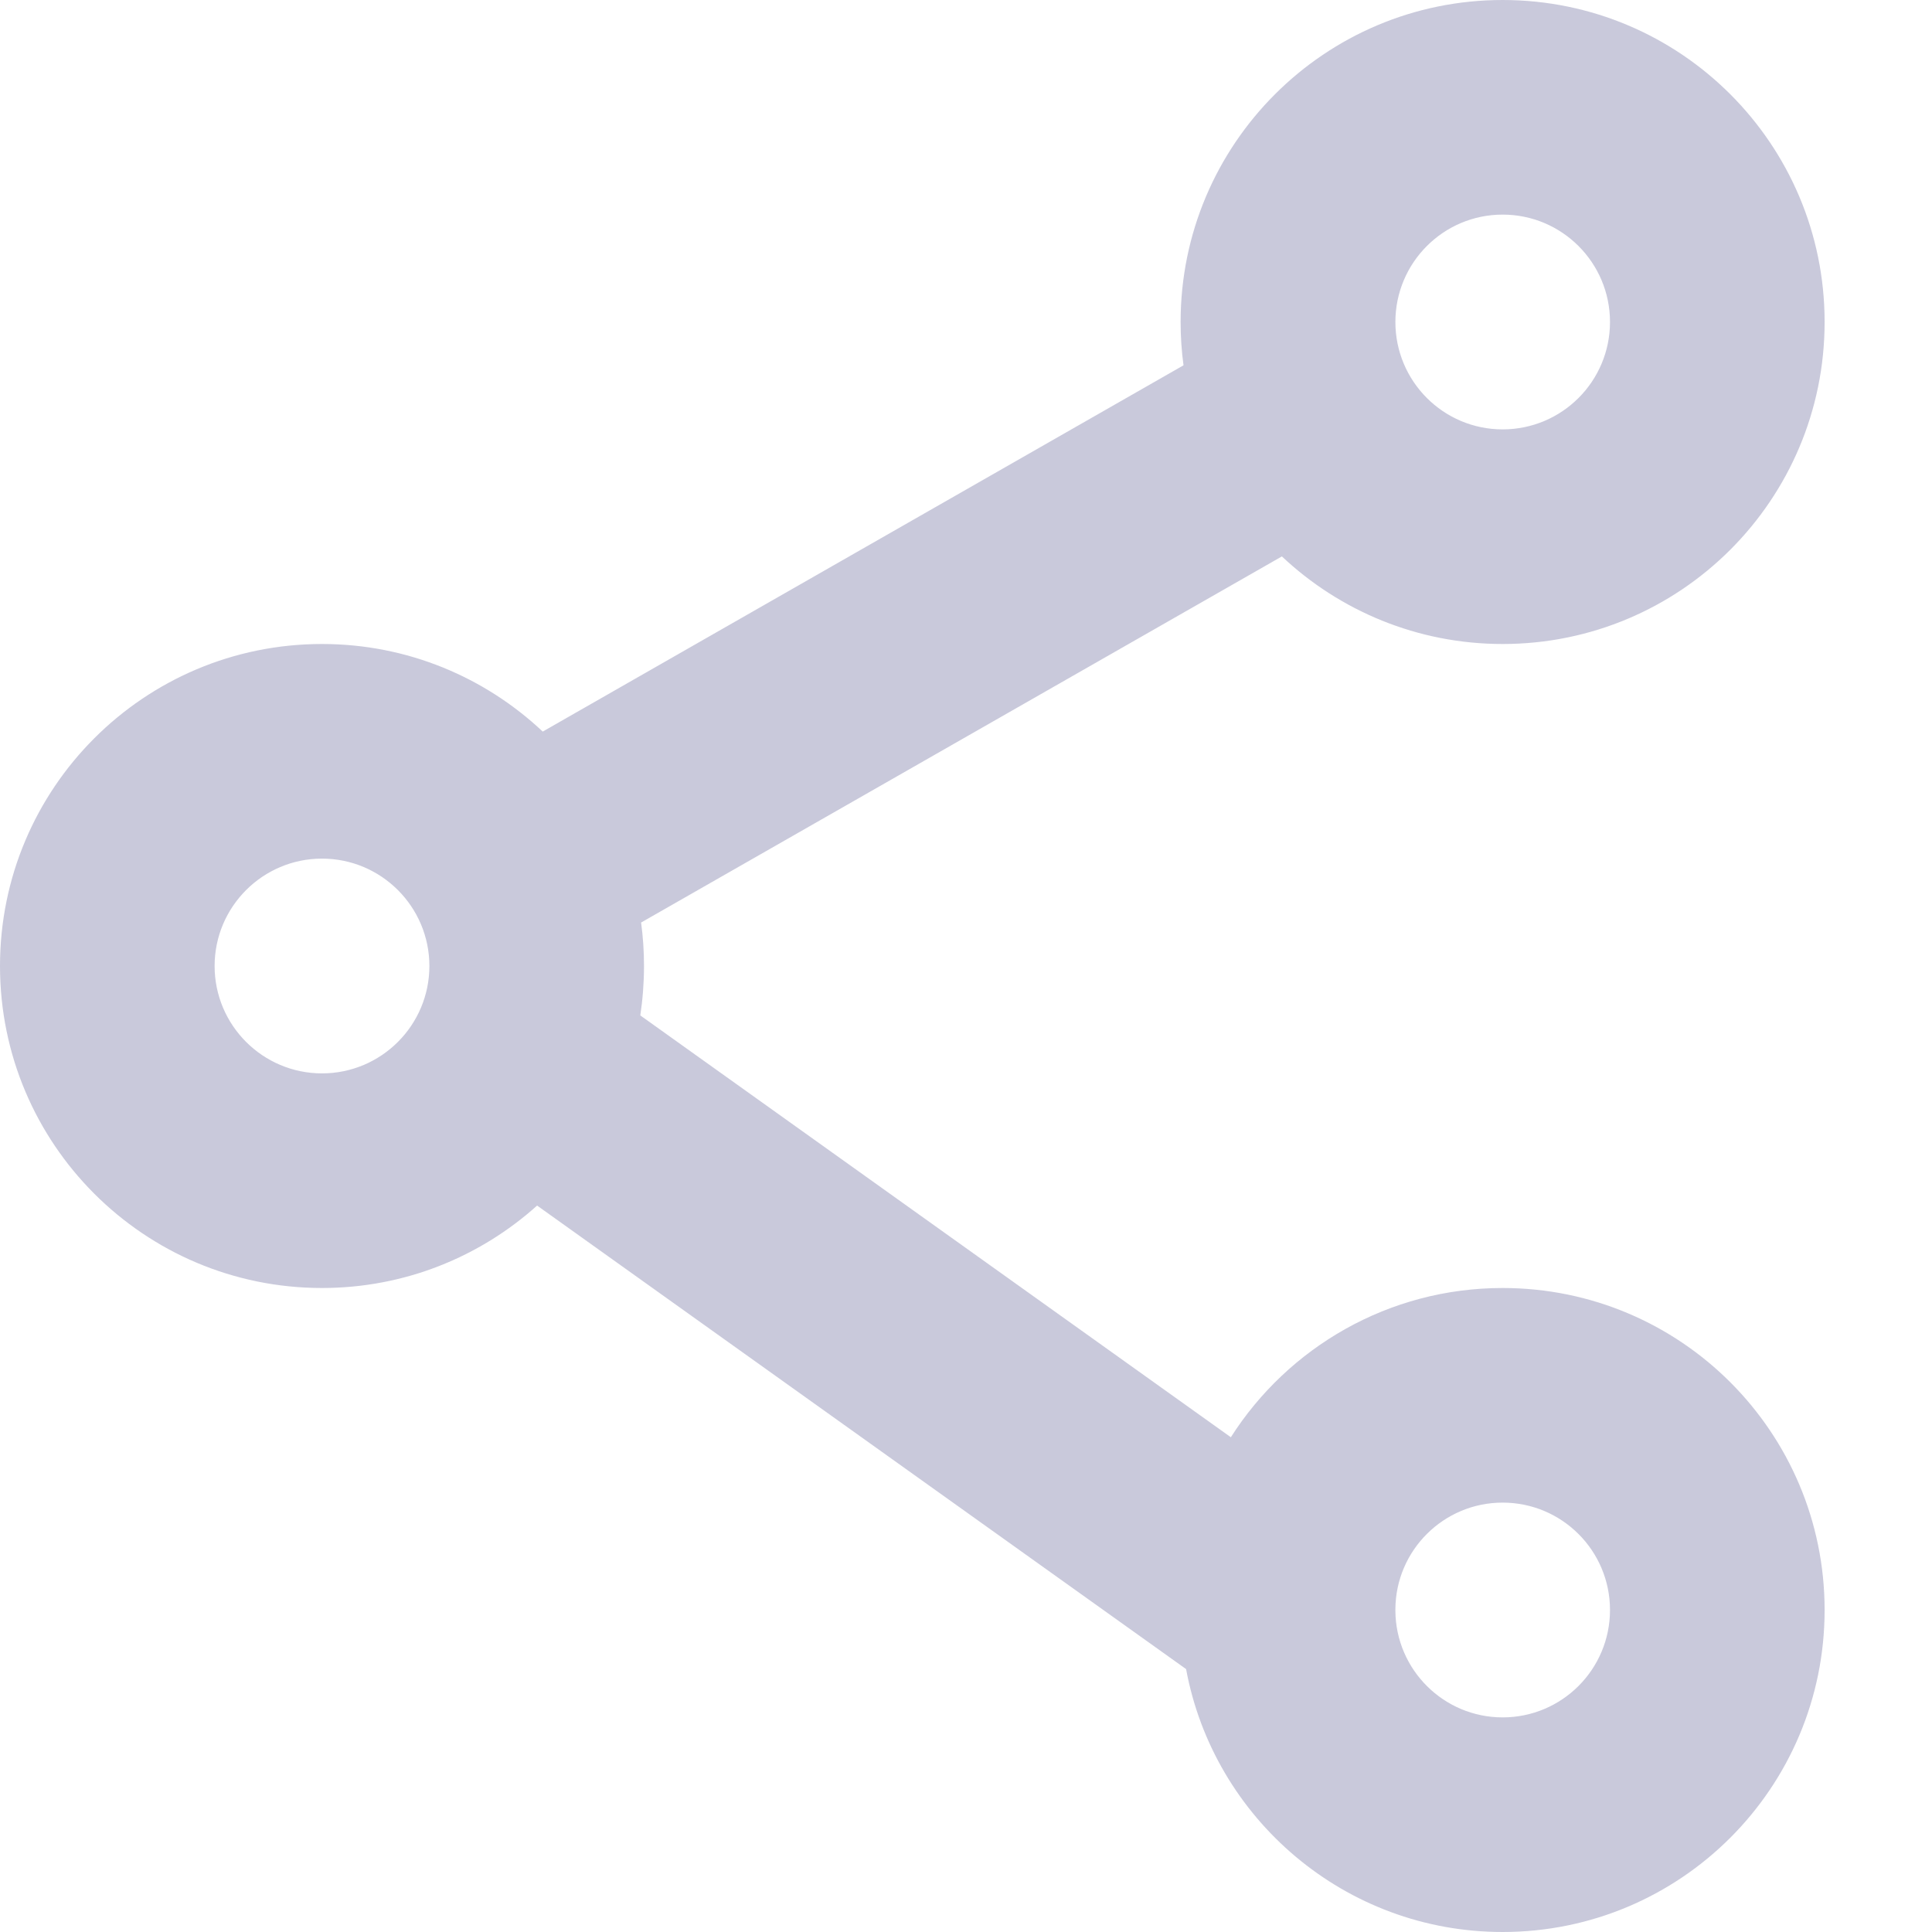 <svg width="12" height="12" viewBox="0 0 12 12" fill="none" xmlns="http://www.w3.org/2000/svg">
<path fill-rule="evenodd" clip-rule="evenodd" d="M9.333 4C10.438 4 11.333 3.105 11.333 2C11.333 0.895 10.438 0 9.333 0C8.229 0 7.333 0.895 7.333 2C7.333 2.091 7.339 2.181 7.351 2.269L3.371 4.544C3.013 4.207 2.531 4 2 4C0.895 4 0 4.895 0 6C0 7.105 0.895 8 2 8C2.514 8 2.982 7.806 3.336 7.488L7.367 10.367C7.539 11.296 8.354 12 9.333 12C10.438 12 11.333 11.105 11.333 10C11.333 8.895 10.438 8 9.333 8C8.624 8 8 8.37 7.645 8.927L3.977 6.307C3.992 6.207 4 6.104 4 6C4 5.909 3.994 5.819 3.982 5.73L7.962 3.456C8.32 3.793 8.803 4 9.333 4ZM8.667 10.006C8.667 10.002 8.667 9.998 8.667 9.995C8.669 9.629 8.967 9.333 9.333 9.333C9.702 9.333 10 9.632 10 10C10 10.368 9.702 10.667 9.333 10.667C8.967 10.667 8.67 10.371 8.667 10.006ZM9.333 2.667C9.702 2.667 10 2.368 10 2C10 1.632 9.702 1.333 9.333 1.333C8.965 1.333 8.667 1.632 8.667 2C8.667 2.368 8.965 2.667 9.333 2.667ZM2.667 6C2.667 6.368 2.368 6.667 2 6.667C1.632 6.667 1.333 6.368 1.333 6C1.333 5.632 1.632 5.333 2 5.333C2.368 5.333 2.667 5.632 2.667 6Z" fill="#C9C9DB"/>
</svg>
